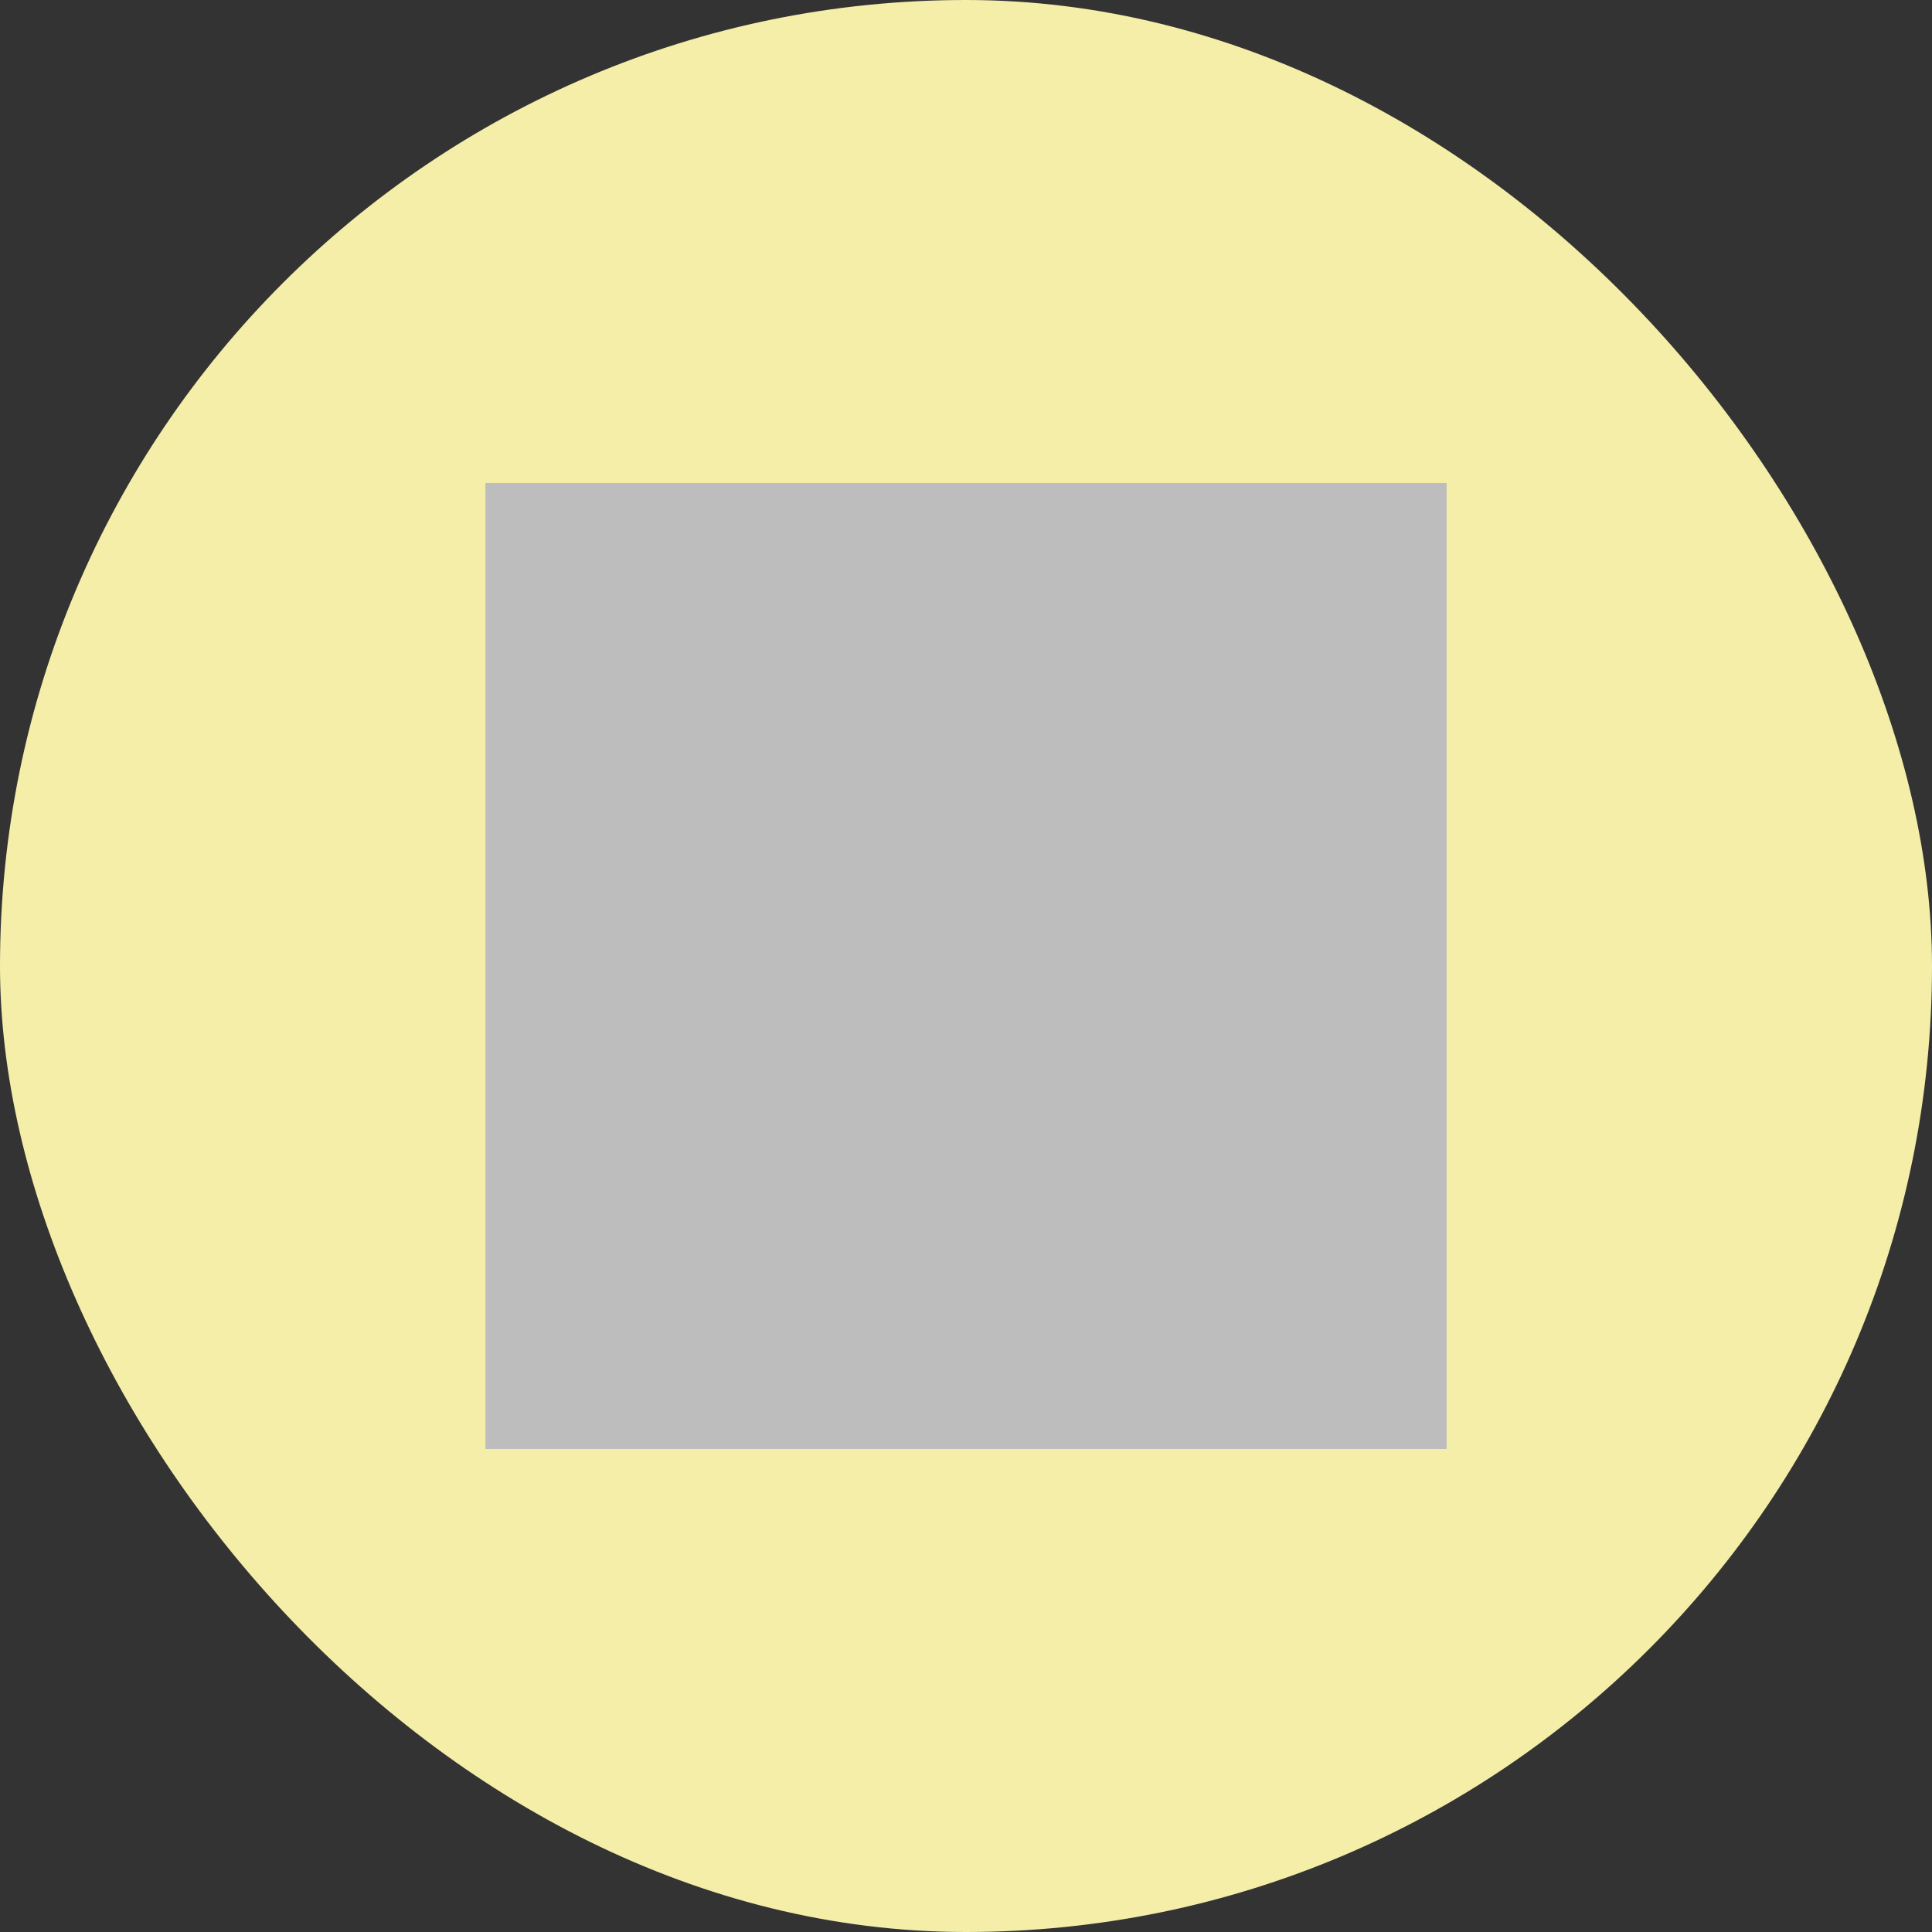 <svg width="64" height="64" viewBox="0 0 64 64" fill="none" xmlns="http://www.w3.org/2000/svg">
<rect x="0" y="0" width="64" height="64" fill="#333333" stroke="none"/>
<rect width="64" height="64" rx="32" fill="#F4EEA9"/>
<rect x="16.08" y="16" width="31.841" height="32" fill="#BDBDBD"/>
</svg>
